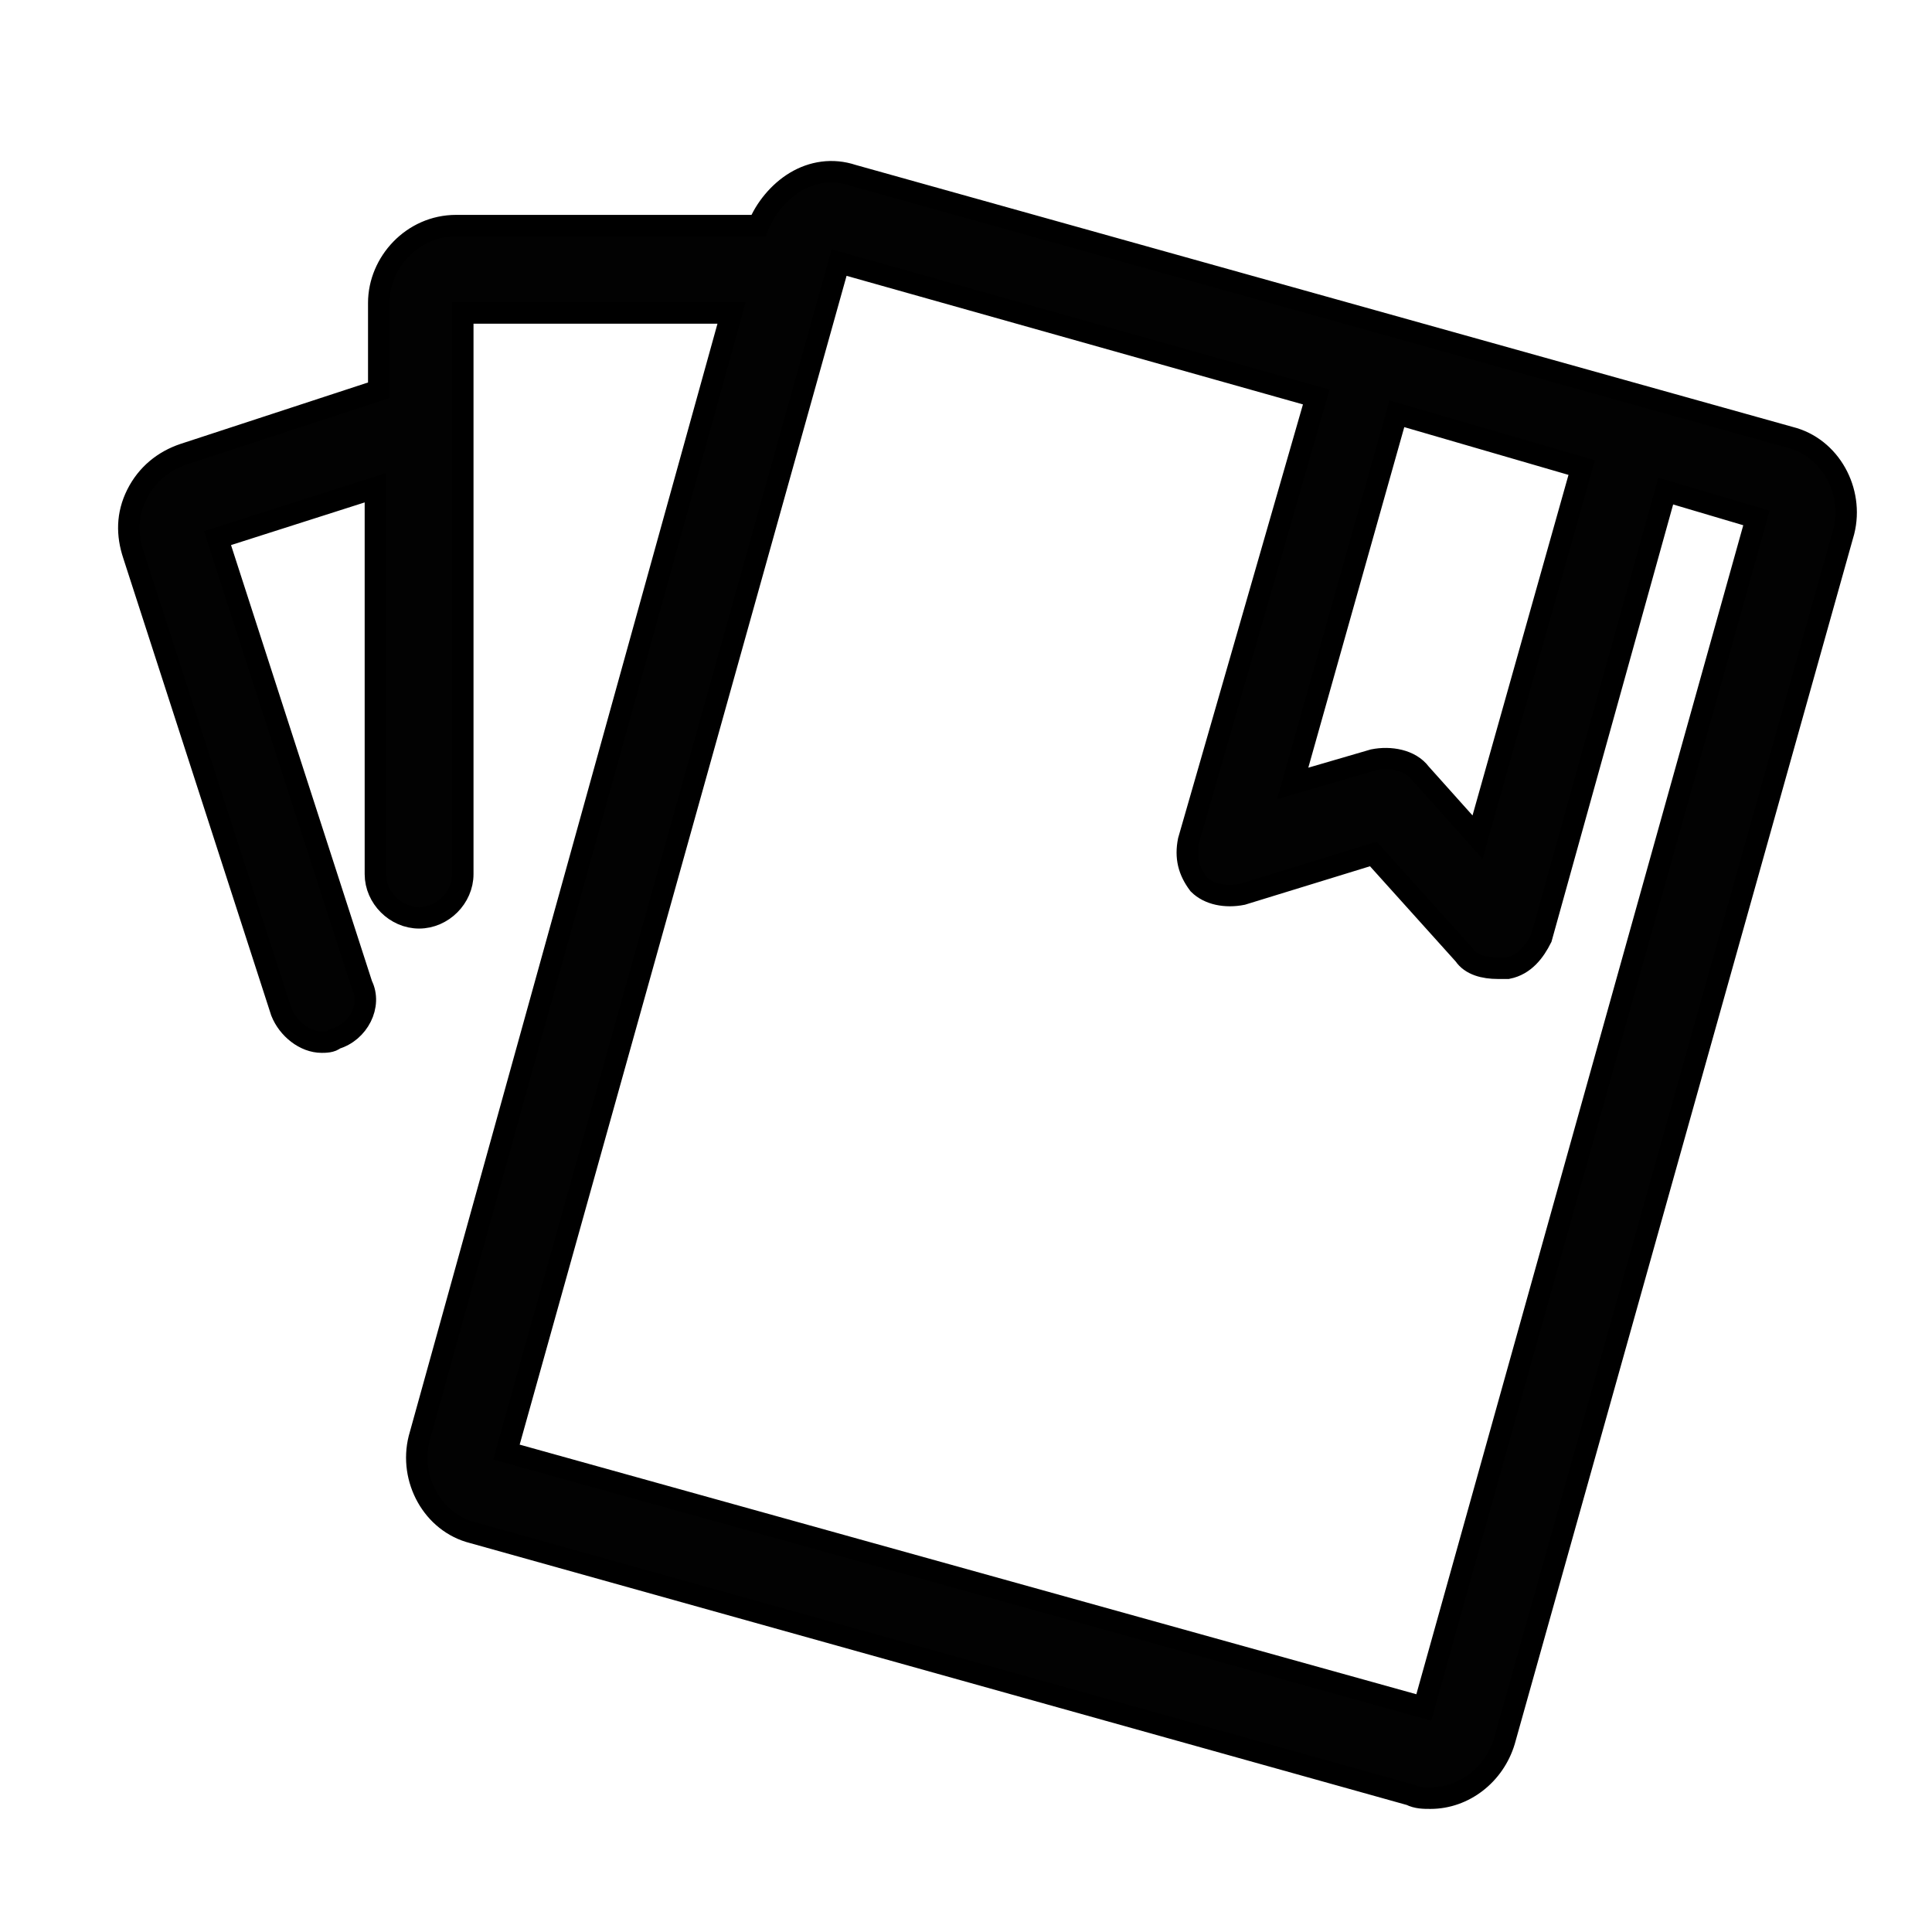 <?xml version="1.0" encoding="UTF-8" standalone="no"?>
<svg width="45px" height="45px" viewBox="0 0 45 45" version="1.1" xmlns="http://www.w3.org/2000/svg" xmlns:xlink="http://www.w3.org/1999/xlink">
    <!-- Generator: Sketch 50.2 (55047) - http://www.bohemiancoding.com/sketch -->
    <title>iocn_bottom_tj</title>
    <desc>Created with Sketch.</desc>
    <defs></defs>
    <g id="Page-1" stroke="none" stroke-width="1" fill="none" fill-rule="evenodd">
        <g id="点击效果" transform="translate(-191, -32)" fill="#020202" stroke="#000000" stroke-width="0.5">
            <g id="iocn_bottom_tj" transform="translate(191, 32)">
                <path d="M41.693,10.186 L19.858,4.081 C19.388,3.925 18.919,4.003 18.527,4.238 C18.136,4.473 17.823,4.864 17.666,5.255 L10.623,5.255 C9.605,5.255 8.822,6.116 8.822,7.056 L8.822,9.09 L4.283,10.577 C3.814,10.734 3.422,11.047 3.187,11.517 C2.953,11.986 2.953,12.456 3.109,12.925 L6.553,23.569 C6.709,23.961 7.1,24.273 7.492,24.273 C7.57,24.273 7.727,24.273 7.805,24.195 C8.353,24.039 8.666,23.413 8.431,22.943 L5.066,12.534 L8.744,11.36 L8.744,20.36 C8.744,20.908 9.214,21.378 9.762,21.378 C10.309,21.378 10.779,20.908 10.779,20.36 L10.779,7.29 L17.04,7.29 L9.762,33.509 C9.527,34.448 10.075,35.465 11.014,35.7 L32.85,41.805 C33.006,41.883 33.163,41.883 33.319,41.883 C34.102,41.883 34.806,41.335 35.041,40.553 L42.946,12.377 C43.181,11.438 42.633,10.421 41.693,10.186 Z M36.841,10.89 L34.415,19.499 L33.084,18.012 C32.85,17.699 32.38,17.621 31.989,17.699 L30.11,18.247 L32.536,9.638 L36.841,10.89 Z M33.163,39.77 L11.796,33.822 L19.545,6.116 L30.658,9.247 L27.684,19.578 C27.606,19.969 27.684,20.282 27.919,20.595 C28.154,20.83 28.545,20.908 28.936,20.83 L31.989,19.891 L34.102,22.239 C34.258,22.474 34.571,22.552 34.885,22.552 L35.119,22.552 C35.511,22.474 35.745,22.16 35.902,21.847 L38.798,11.438 L40.911,12.064 L33.163,39.77 Z" id="Fill-1"></path>
            </g>
        </g>
    </g>
</svg>